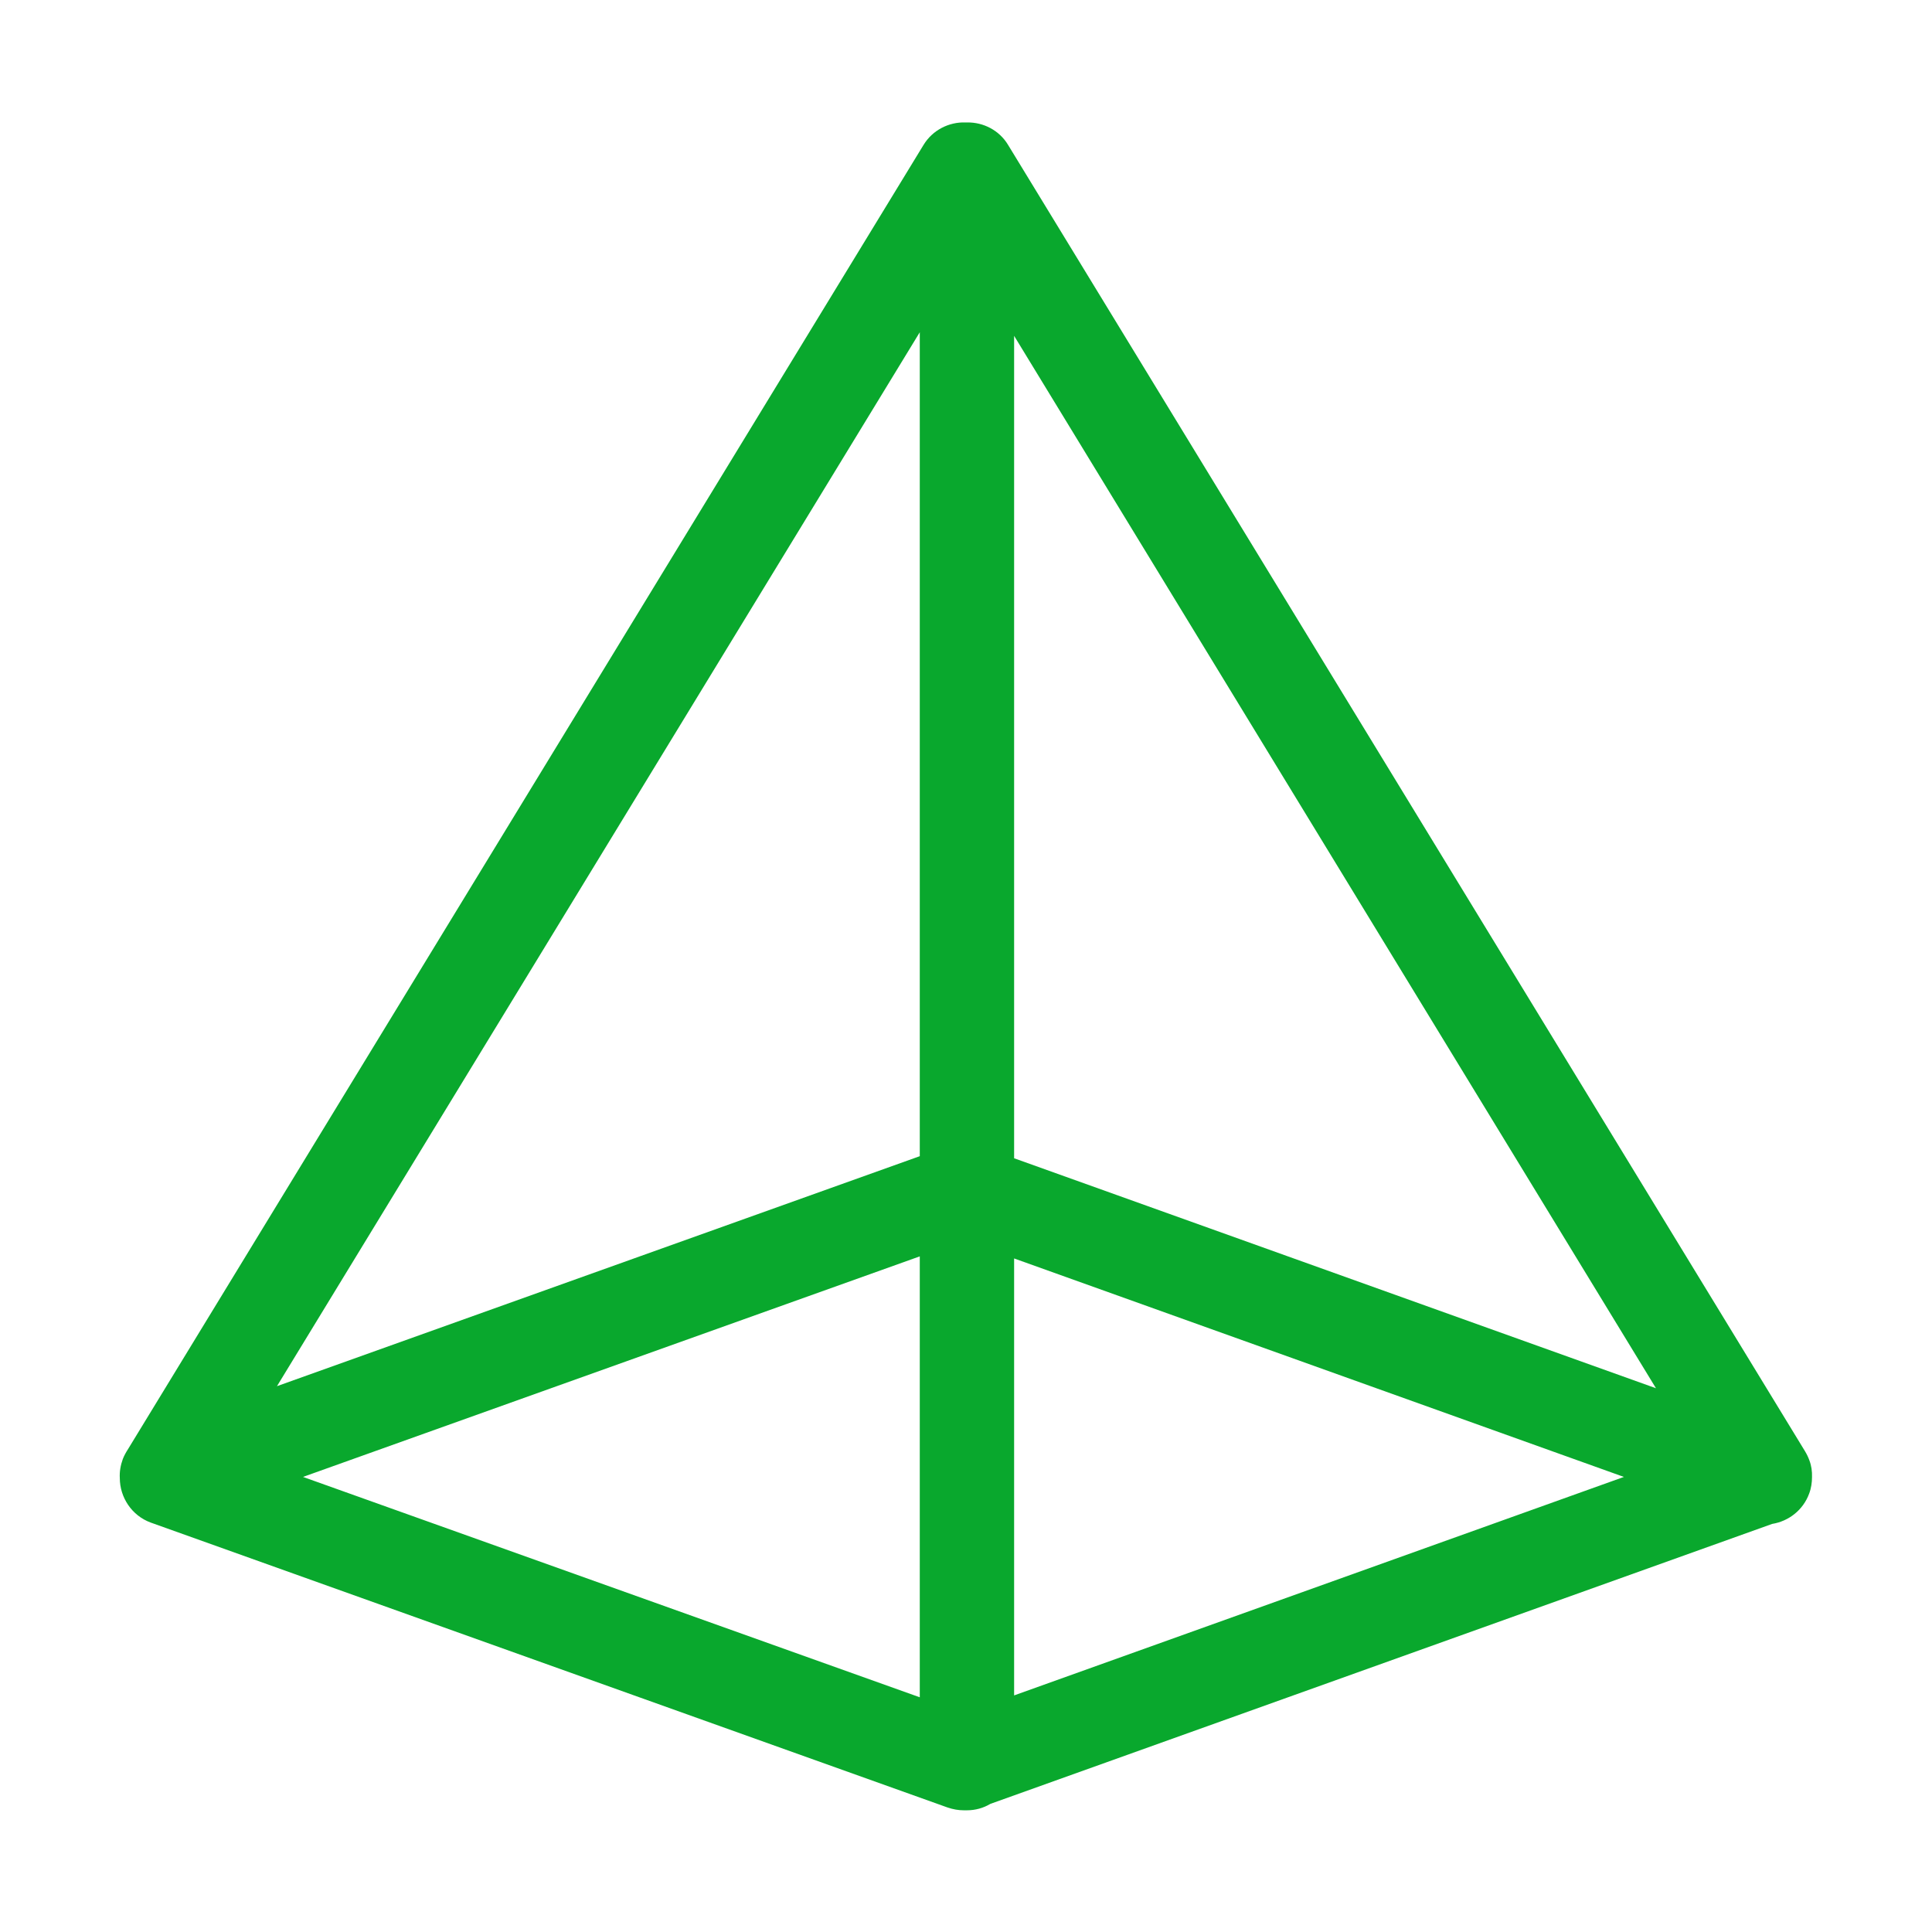 <svg t="1650958053527" class="icon" viewBox="0 0 1024 1024" version="1.1" xmlns="http://www.w3.org/2000/svg" p-id="18842" width="200" height="200"><path d="M959 774c-0.3-0.8-0.6-1.6-1-2.4-0.4-0.8-0.8-1.6-1.3-2.4L534.3 76.8c-4.7-7.8-13.1-12-21.6-11.9h-1c-8.7-0.3-17.4 4-22.2 11.9L67.9 768c-1.1 1.7-2.1 3.5-2.8 5.3-1.2 3.3-1.8 6.7-1.6 10.1 0 10.2 6.3 19.9 16.4 23.6l422.3 151c2.9 1 5.8 1.5 8.7 1.5h1.5c4.6 0 8.8-1.2 12.5-3.4l414.4-148.4c8.7-1.4 16.4-7.3 19.6-16.1 1.1-2.9 1.5-5.9 1.5-8.8 0.1-2.9-0.3-5.9-1.4-8.8zM537.5 178l340.2 557.8-340.2-121.9V178z m-50 434.8L146.8 734.7l340.7-558.6v436.7z m0 53.1v233.7L160.6 782.8l326.9-116.9z m50 1.1l323.2 115.8-323.2 115.8V667z" p-id="18843" fill="#09a82d"></path></svg>